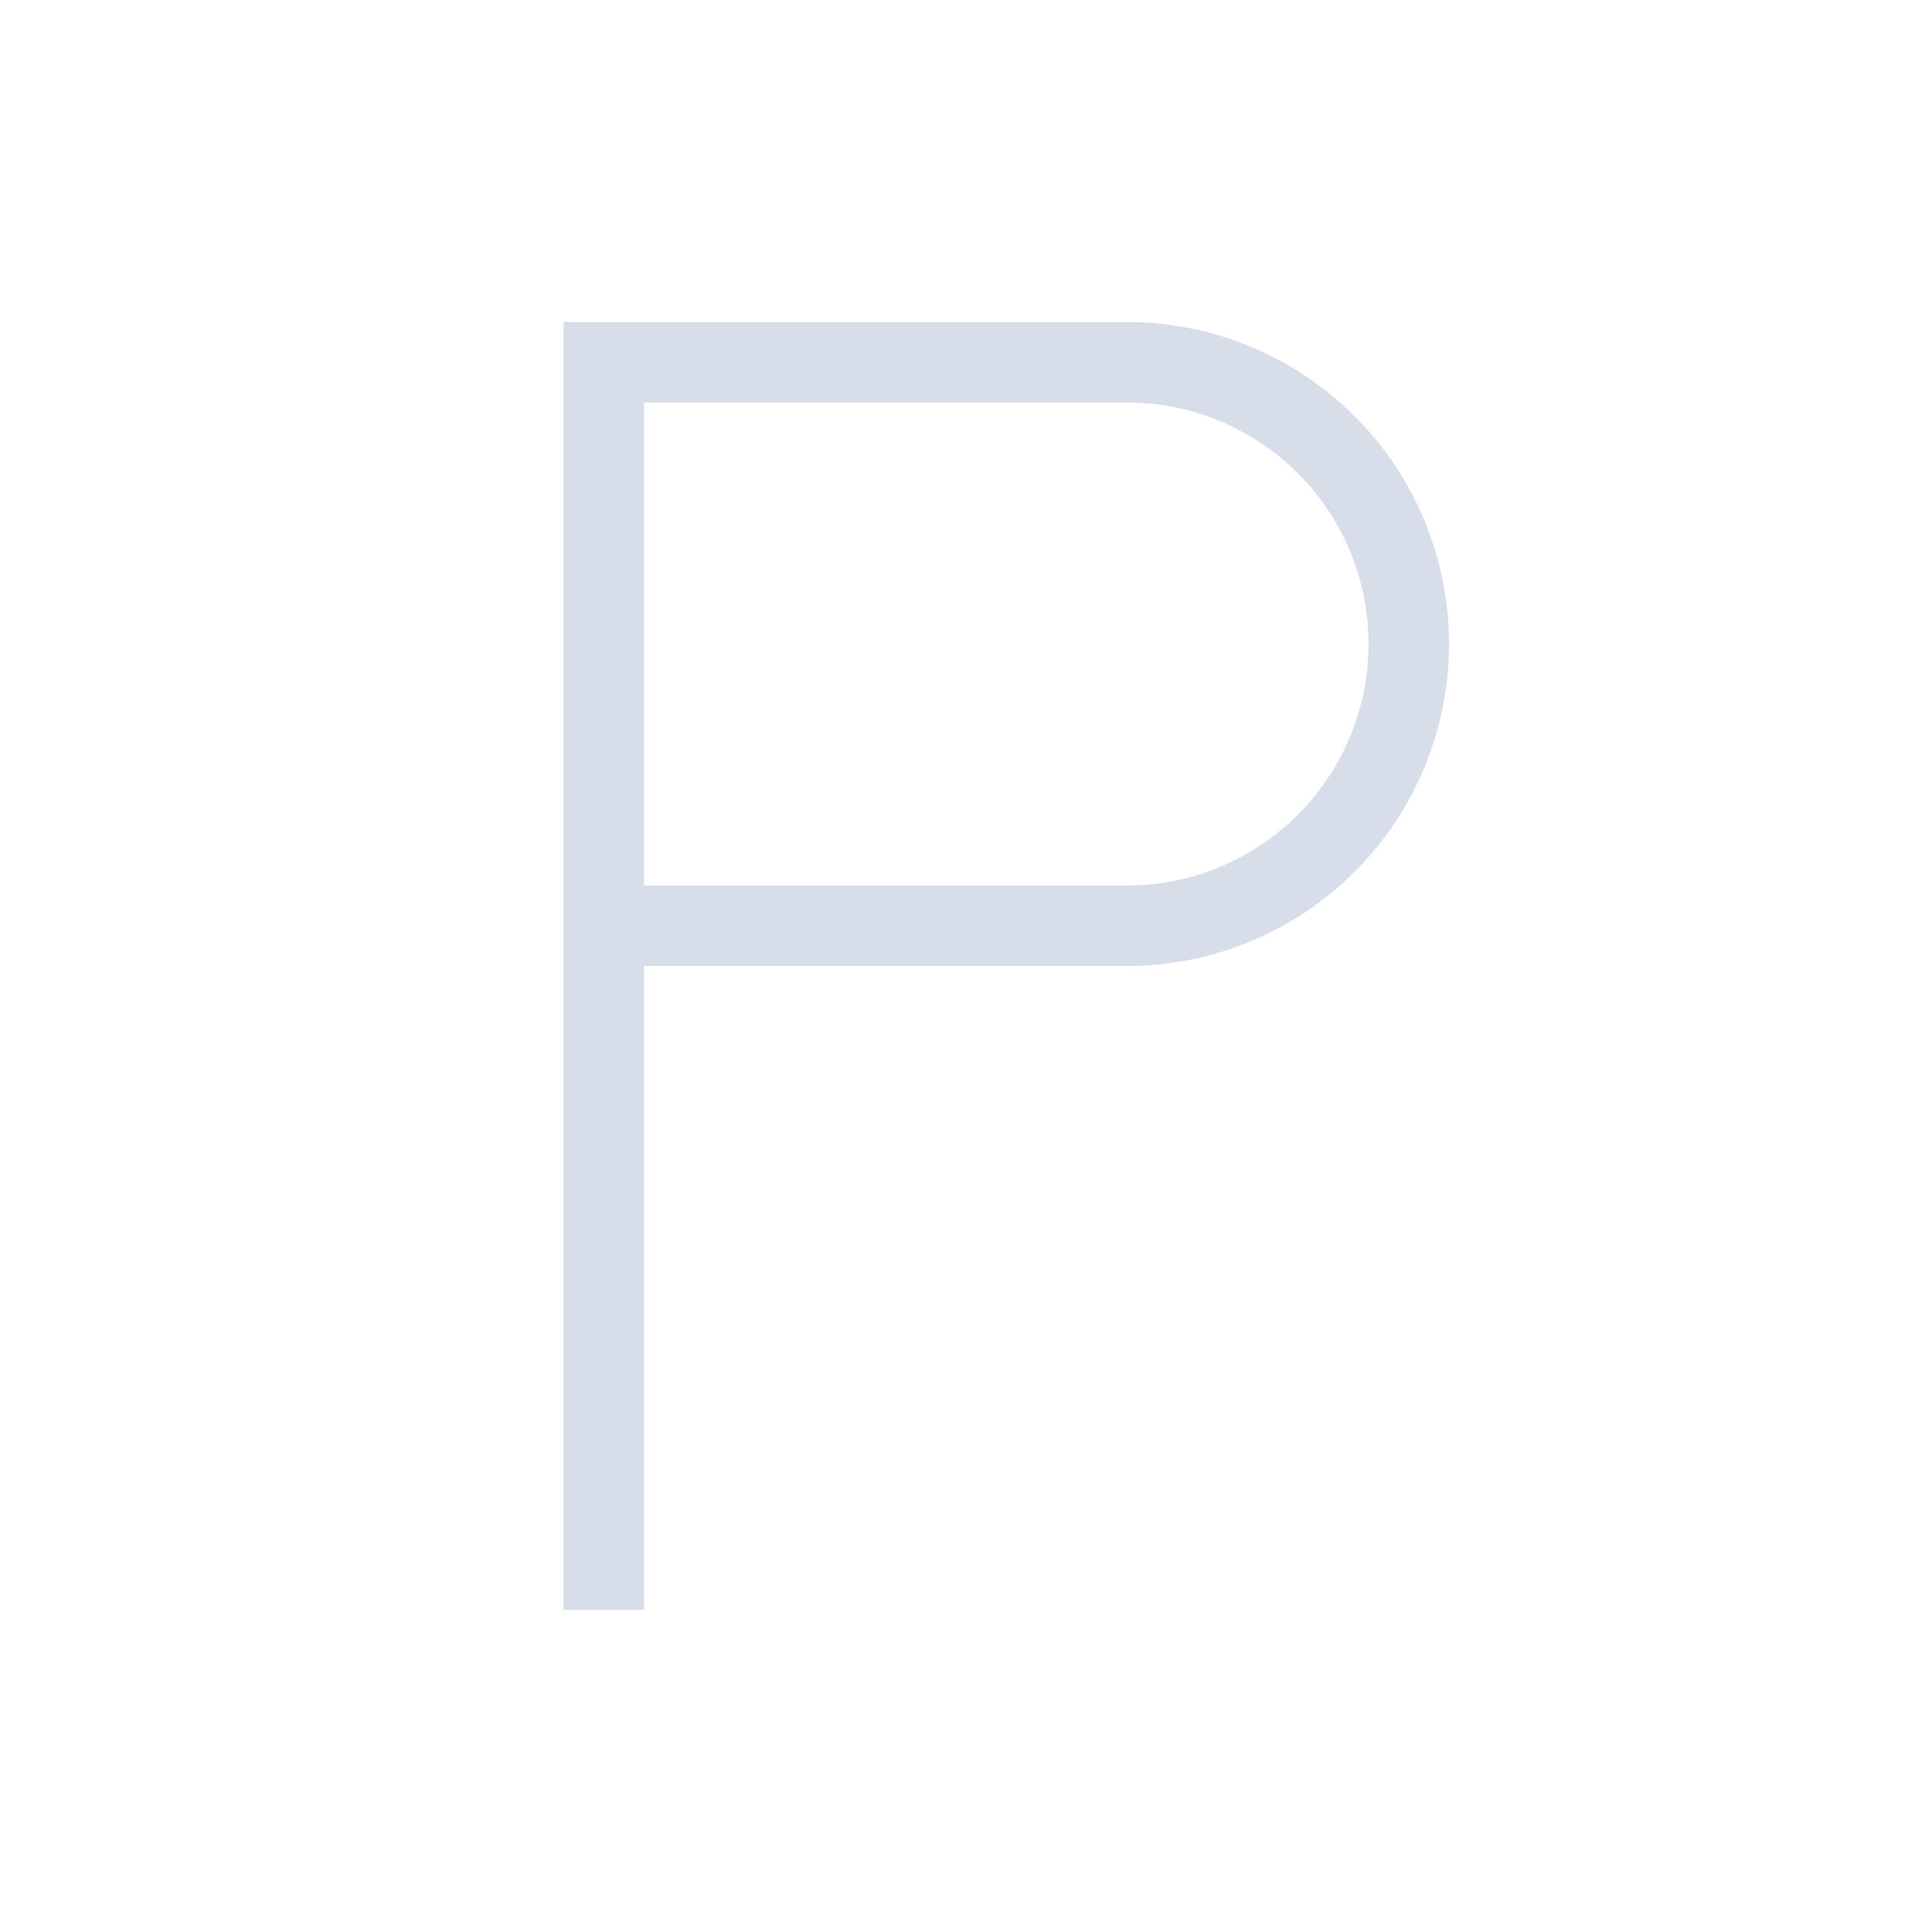 <svg viewBox="0 0 24 24" xmlns="http://www.w3.org/2000/svg">
 <defs>
  <style id="current-color-scheme" type="text/css">
   .ColorScheme-Text { color:#d8dee9; } .ColorScheme-Highlight { color:#88c0d0; } .ColorScheme-NeutralText { color:#d08770; } .ColorScheme-PositiveText { color:#a3be8c; } .ColorScheme-NegativeText { color:#bf616a; }
  </style>
 </defs>
 <g transform="translate(1,1)">
  <path class="ColorScheme-Text" d="m6 3v16h1v-8h6a4 4 0 0 0 4-4 4 4 0 0 0-4-4h-7zm1 1h6a3 3 0 0 1 3 3 3 3 0 0 1-3 3h-6v-6z" fill="currentColor"/>
 </g>
</svg>
